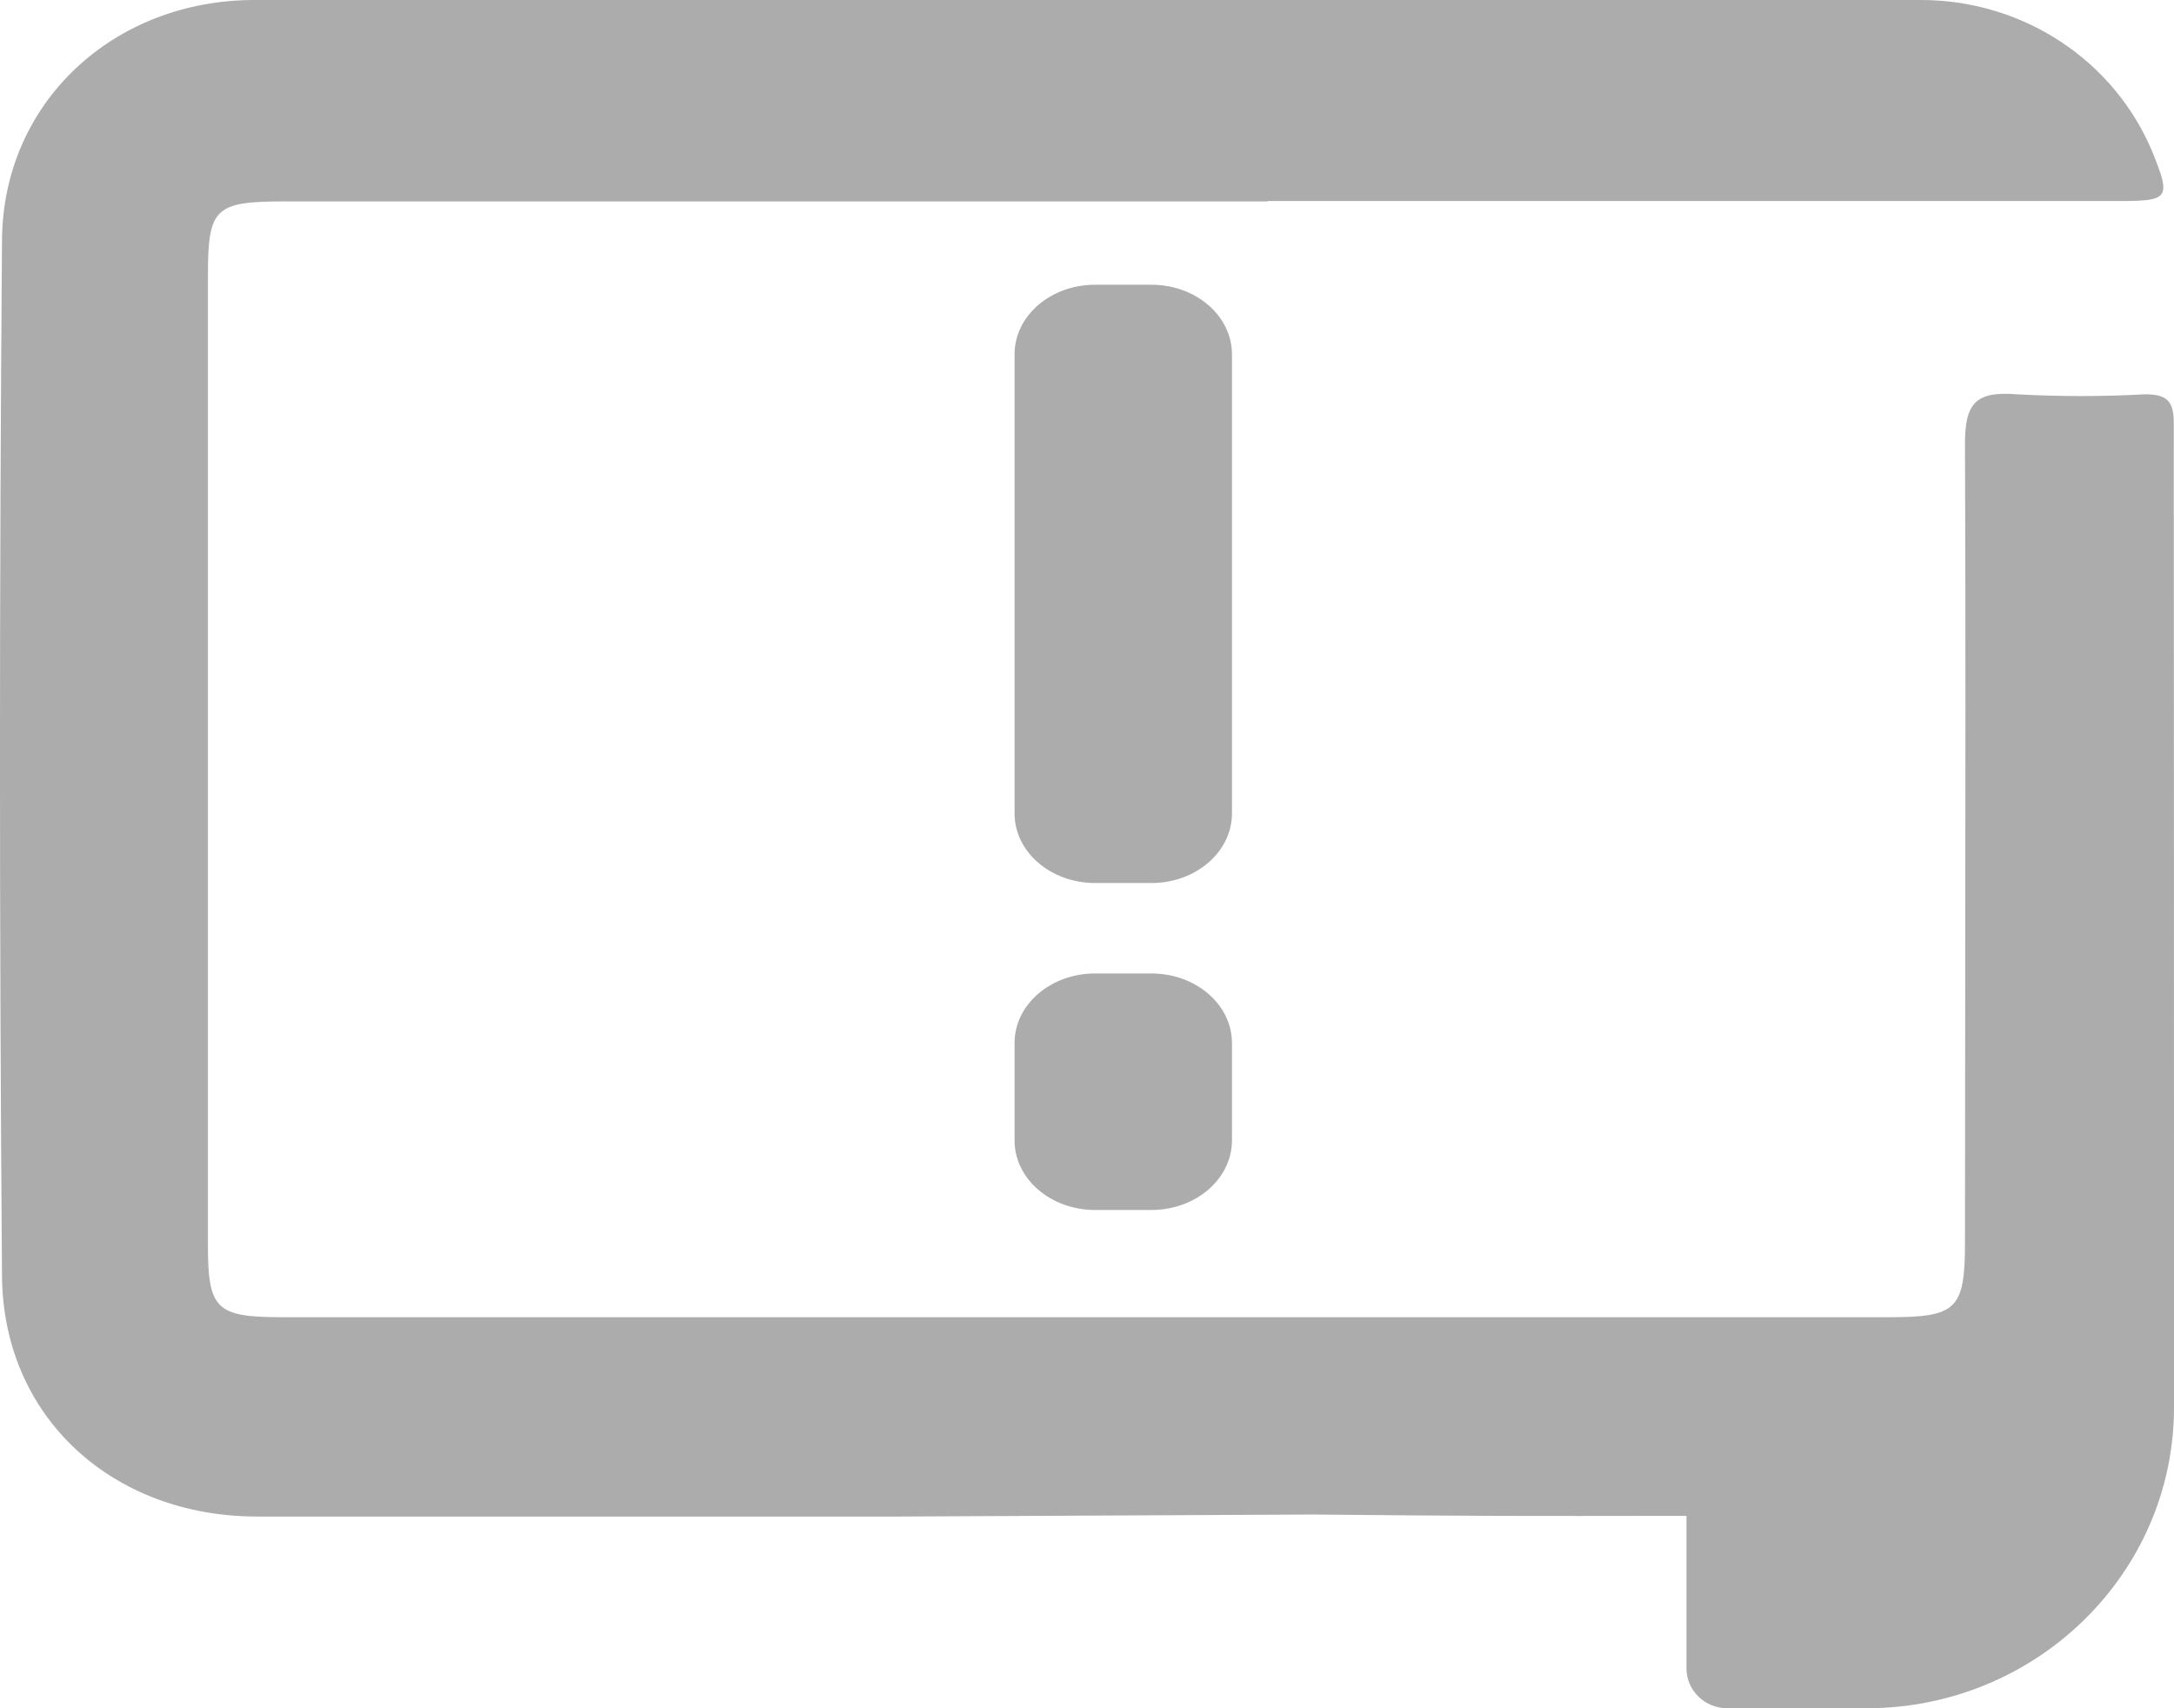 <svg width="28" height="22" viewBox="0 0 28 22" fill="none" xmlns="http://www.w3.org/2000/svg">
<path d="M13.067 4.563C13.067 4.068 13.531 3.667 14.104 3.667H14.83C15.402 3.667 15.867 4.068 15.867 4.563V10.476C15.867 10.971 15.402 11.372 14.83 11.372H14.104C13.531 11.372 13.067 10.971 13.067 10.476V4.563Z" fill="#ACACAC"/>
<path d="M13.067 13.433C13.067 12.938 13.531 12.537 14.104 12.537H14.83C15.402 12.537 15.867 12.938 15.867 13.433V14.687C15.867 15.182 15.402 15.583 14.83 15.583H14.104C13.531 15.583 13.067 15.182 13.067 14.687V13.433Z" fill="#ACACAC"/>
<path fill-rule="evenodd" clip-rule="evenodd" d="M16.328 2.594H3.667C2.767 2.594 2.678 2.678 2.678 3.547V16.035C2.678 16.863 2.784 16.964 3.635 16.964H24.319C25.2 16.964 25.308 16.868 25.308 15.997C25.308 14.853 25.31 13.71 25.311 12.566C25.314 10.279 25.317 7.992 25.308 5.705C25.308 5.182 25.459 5.037 25.974 5.078C26.525 5.108 27.077 5.108 27.629 5.078C27.918 5.078 27.997 5.175 27.997 5.446C27.997 7.294 27.998 9.135 27.999 10.979C27.999 12.258 28 13.538 28 14.822L28 16.542V18.126C28 20.265 26.226 22 24.039 22H22.247C21.956 22 21.721 21.77 21.721 21.486V19.522C19.494 19.525 19.134 19.526 16.907 19.505L11.586 19.531H3.299C1.451 19.526 0.041 18.254 0.026 16.437C-0.009 11.985 -0.009 7.534 0.026 3.082C0.043 1.314 1.466 4.62643e-05 3.276 4.62643e-05H24.727C25.373 -0.003 26.004 0.183 26.54 0.536C27.076 0.888 27.49 1.39 27.73 1.977C27.96 2.548 27.933 2.589 27.309 2.589H16.328V2.594Z" fill="#ACACAC"/>
</svg>
